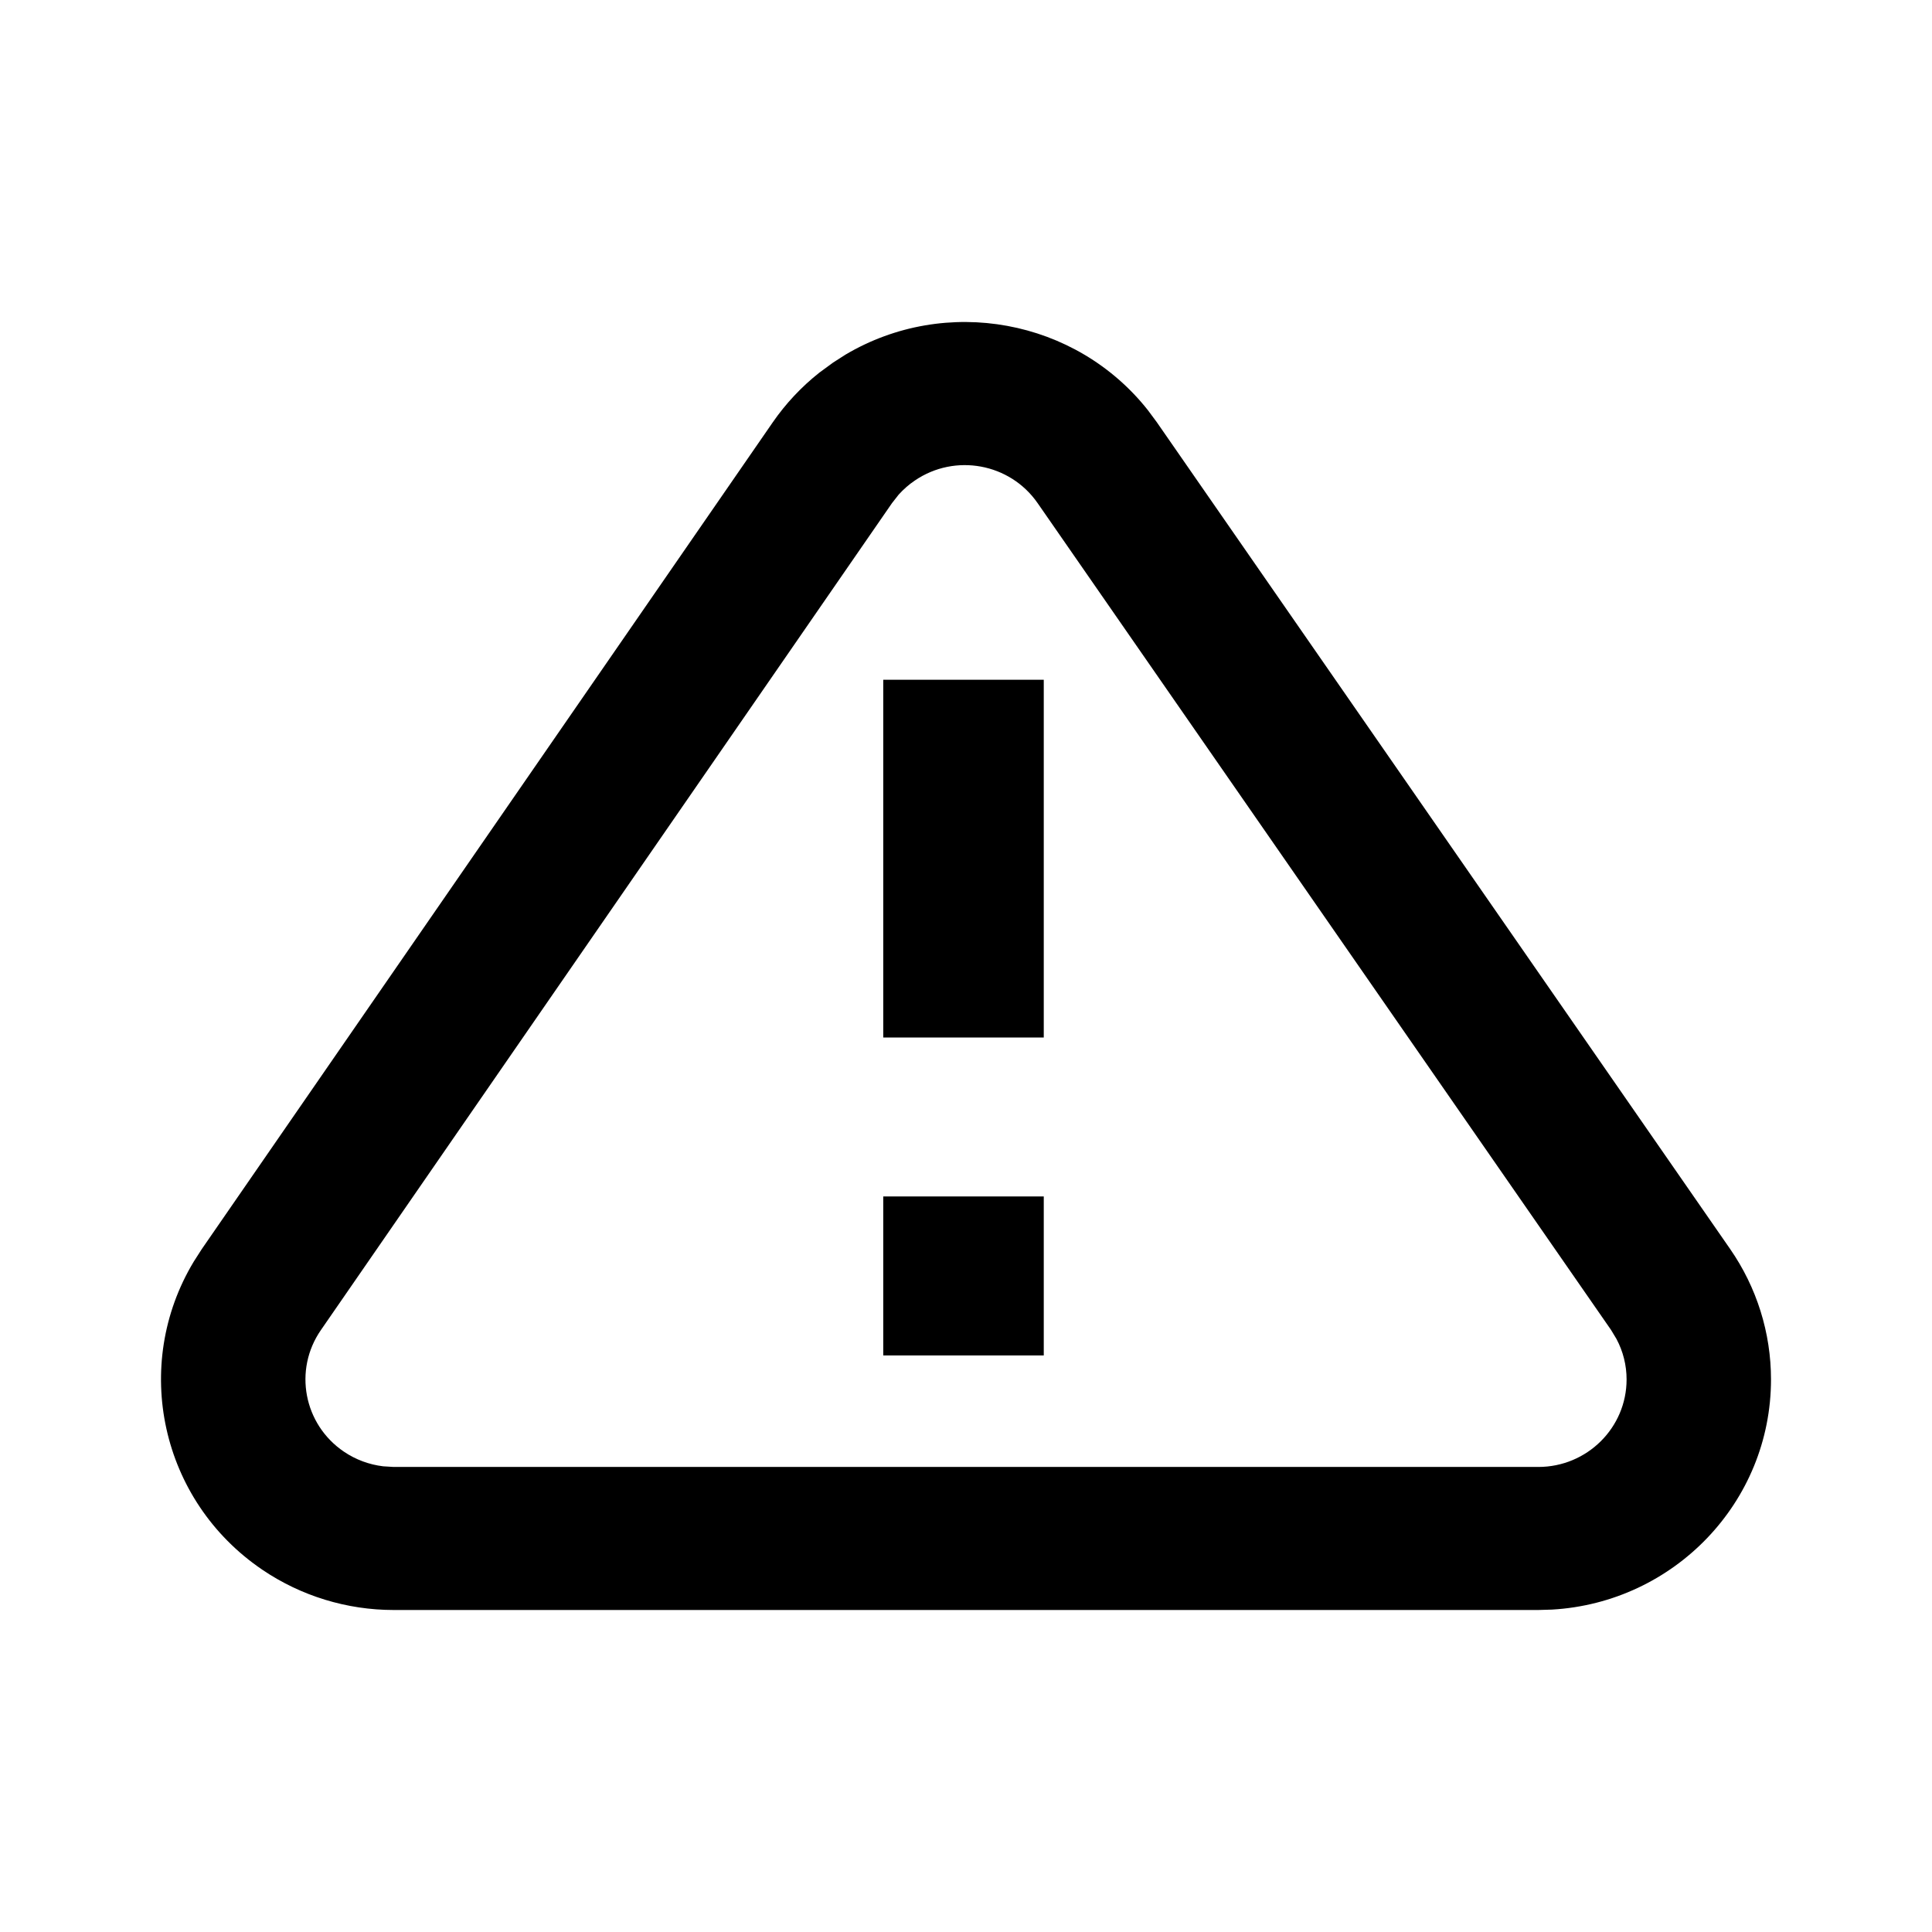 <svg width="24" height="24" viewBox="0 0 24 24" fill="none" xmlns="http://www.w3.org/2000/svg">
<path fill-rule="evenodd" clip-rule="evenodd" d="M10.502 4.406C11.75 3.666 13.364 3.962 14.26 5.096L14.369 5.243L21.492 15.515C21.823 15.992 22 16.557 22 17.136C22 18.661 20.796 19.908 19.279 19.995L19.109 20H4.891C4.309 20 3.74 19.826 3.259 19.5C1.992 18.641 1.631 16.96 2.407 15.672L2.505 15.519L9.599 5.247C9.76 5.014 9.955 4.806 10.177 4.63L10.349 4.504L10.502 4.406ZM12.889 6.249C12.546 5.755 11.864 5.629 11.365 5.969C11.29 6.019 11.223 6.079 11.163 6.145L11.08 6.251L3.986 16.523C3.644 17.018 3.772 17.694 4.272 18.033C4.418 18.132 4.585 18.194 4.76 18.215L4.891 18.223H19.109C19.715 18.223 20.206 17.736 20.206 17.136C20.206 16.96 20.163 16.788 20.081 16.634L20.013 16.521L12.889 6.249ZM10.972 14.863H12.966V16.838H10.972V14.863ZM10.972 8.444H12.966V12.888H10.972V8.444Z" fill="currentColor"/>
</svg>
